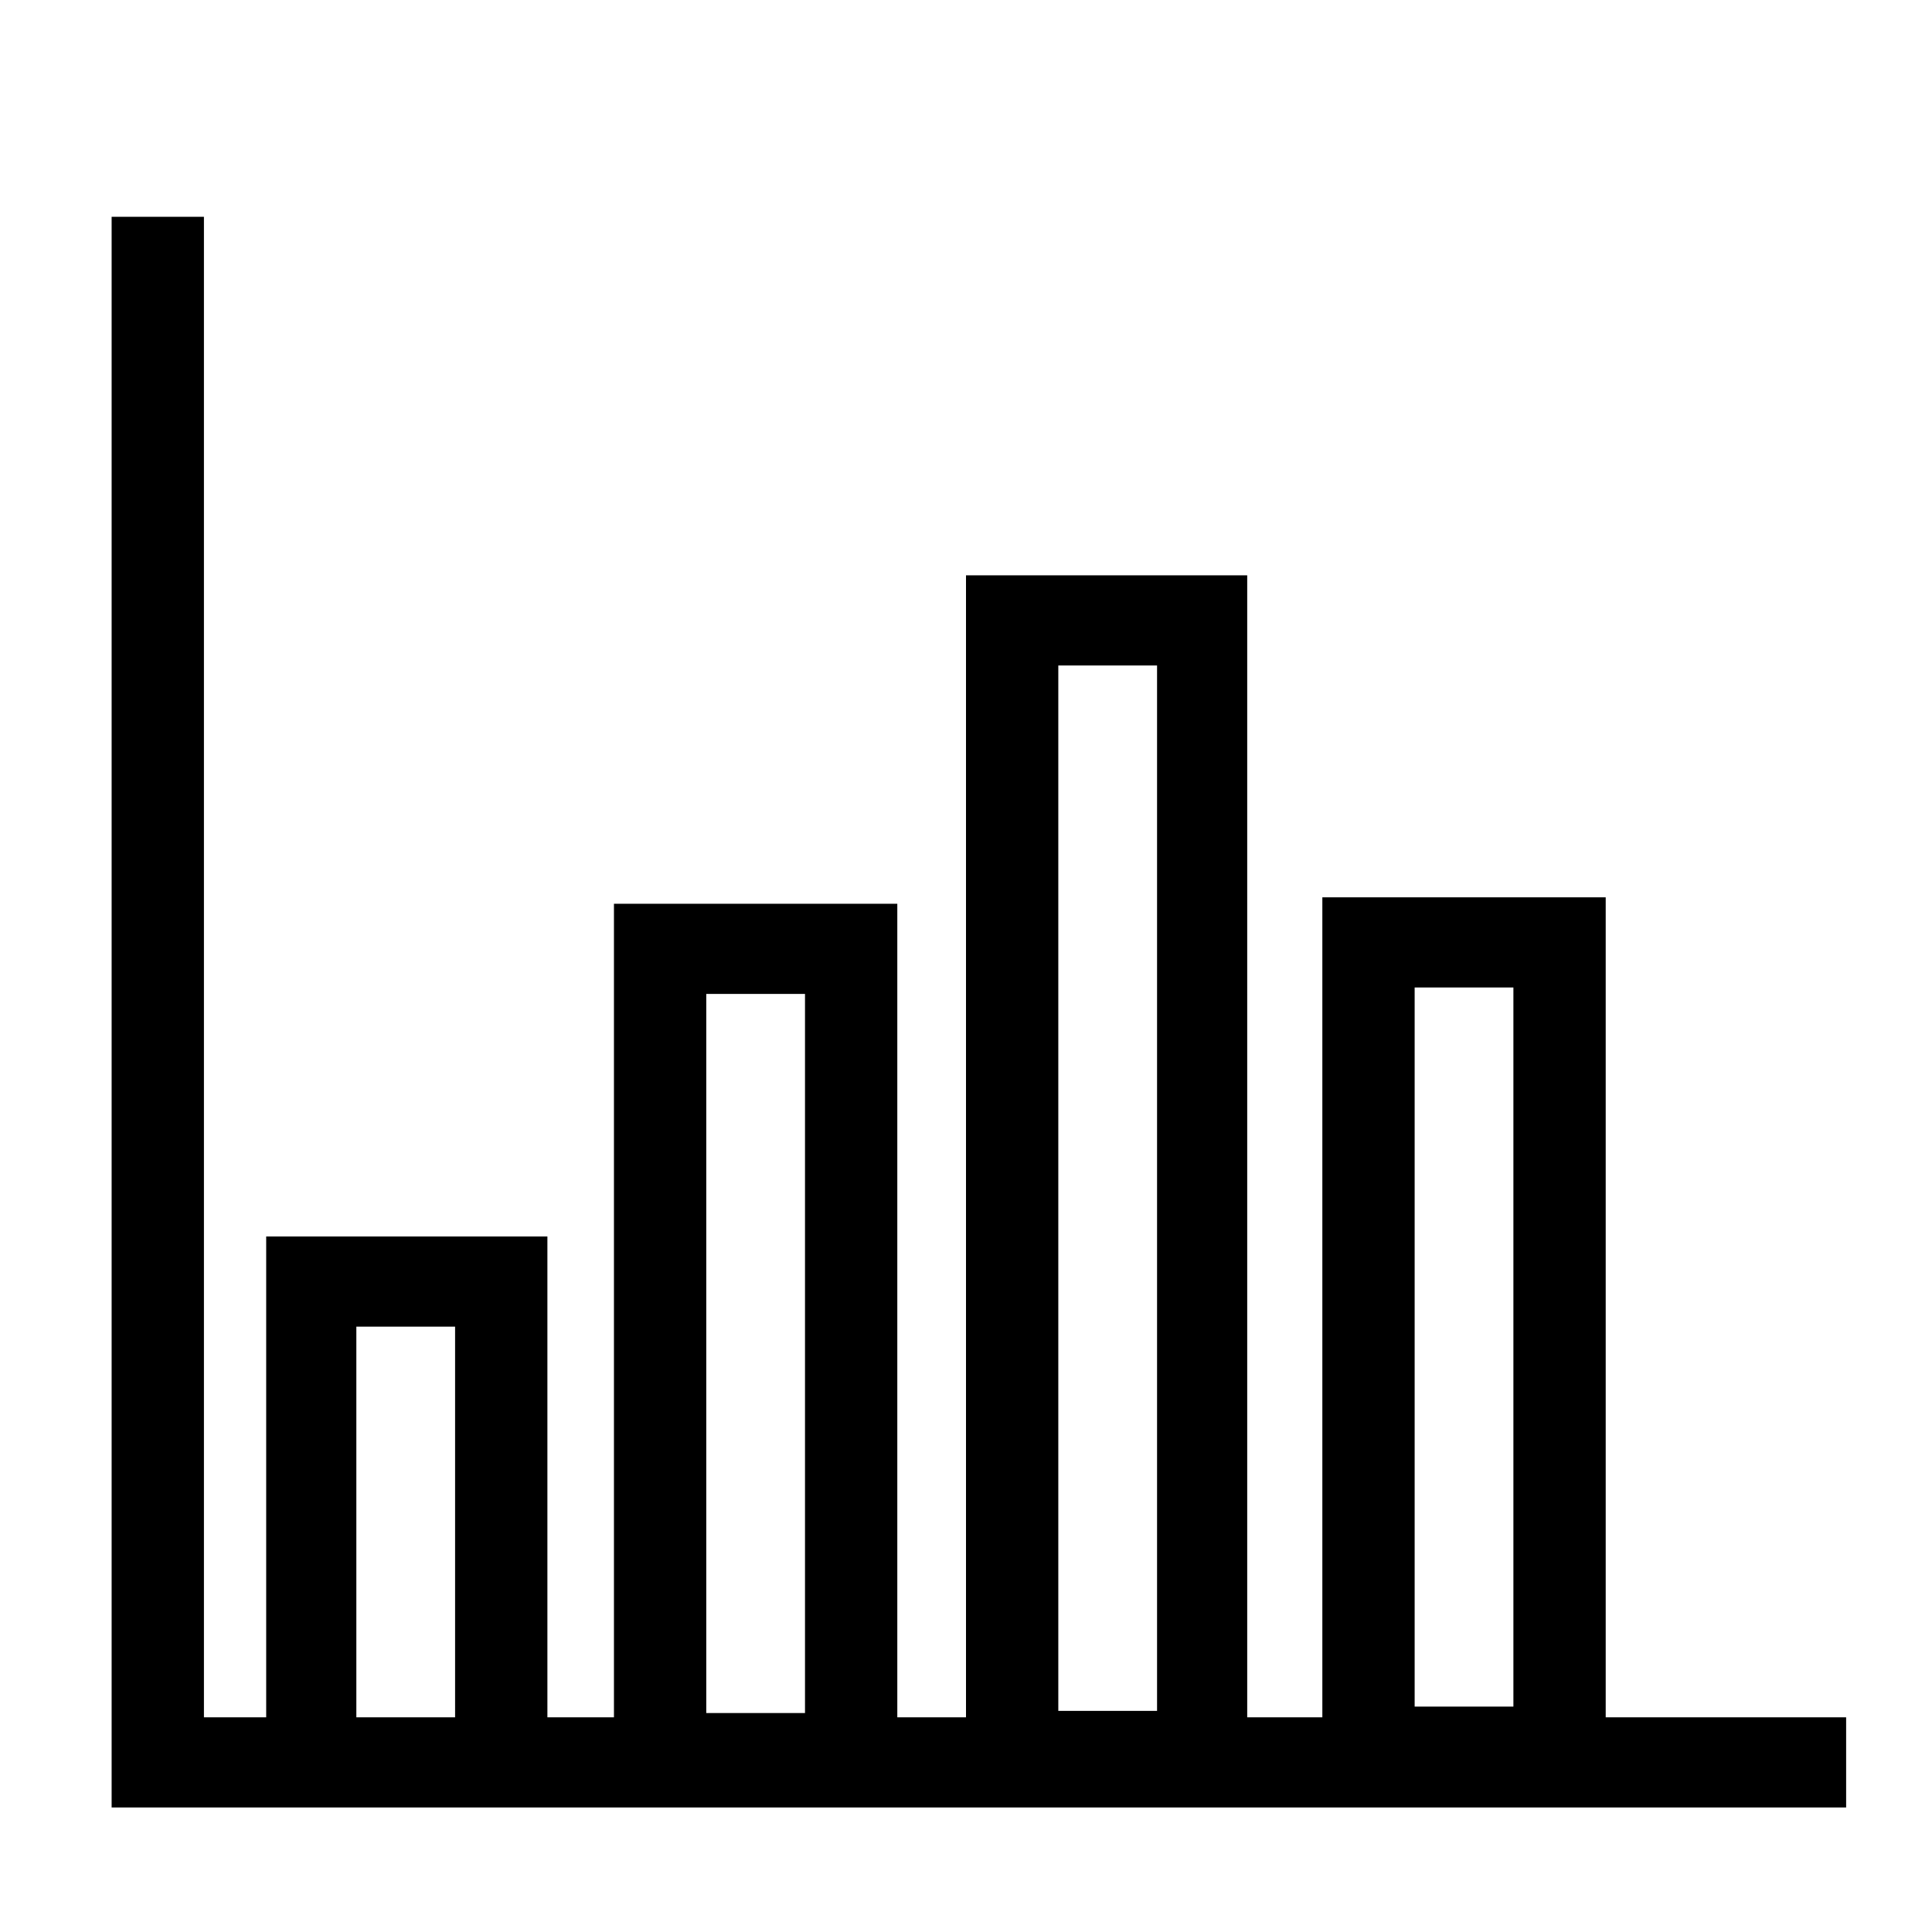 <svg xmlns="http://www.w3.org/2000/svg" xmlns:xlink="http://www.w3.org/1999/xlink" version="1.1" x="0px" y="0px" viewBox="0 0 90 90" enable-background="new 0 0 90 90" xml:space="preserve"><path d="M74.8,80V41.8H61.6V80h-3.5V26.8H45V80h-3.2V42.1H28.6V80h-3.1V57.6H12.4V80H9.5V10.1H5.2v72h0v2.1h7.1h13.1H86V80H74.8z   M65.9,46h4.6v33.5h-4.6V46z M49.3,31h4.6v48.7h-4.6V31z M32.9,46.3h4.6v33.5h-4.6V46.3z M16.6,80V61.8h4.6V80H16.6z"></path></svg>